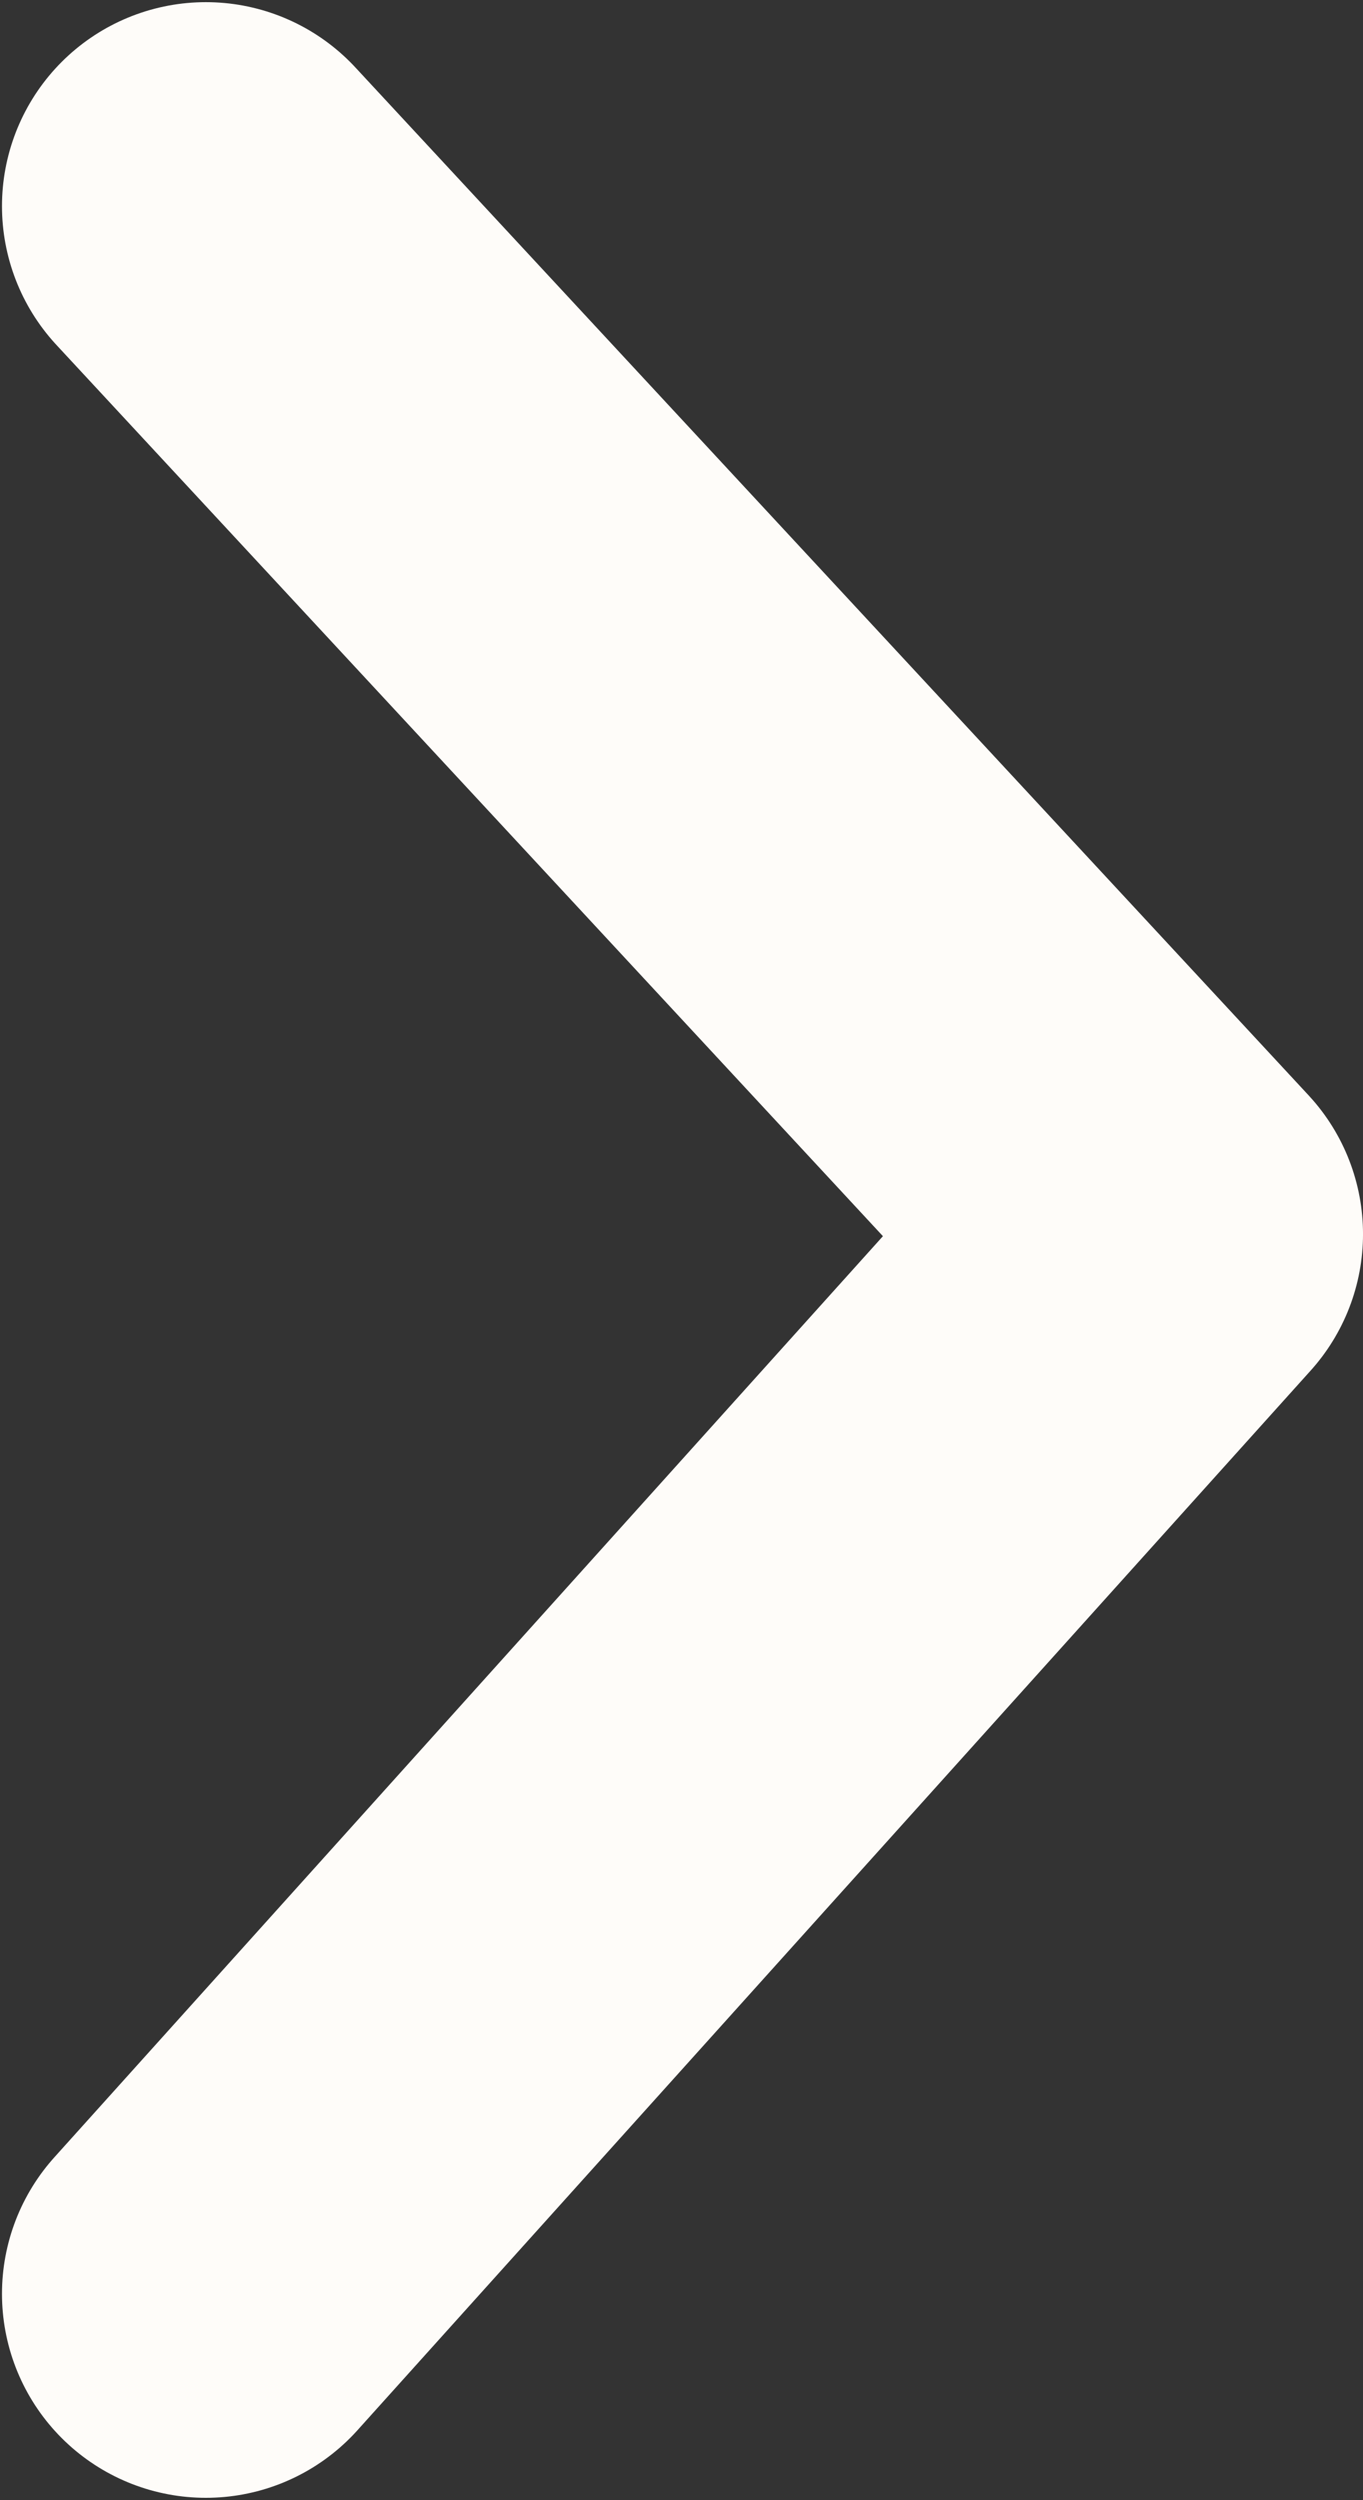 <svg xmlns="http://www.w3.org/2000/svg" width="53.333" height="97.77" viewBox="0 0 50 91.659"><rect x="0" y="0" width="50" height="91.659" fill="#333333" stroke="none"/><path d="M7.552 7.558l34.969 37.688L7.552 84.1" fill="none" stroke="#fefcf9" stroke-width="14.959" stroke-linecap="round" stroke-linejoin="round"/></svg>
